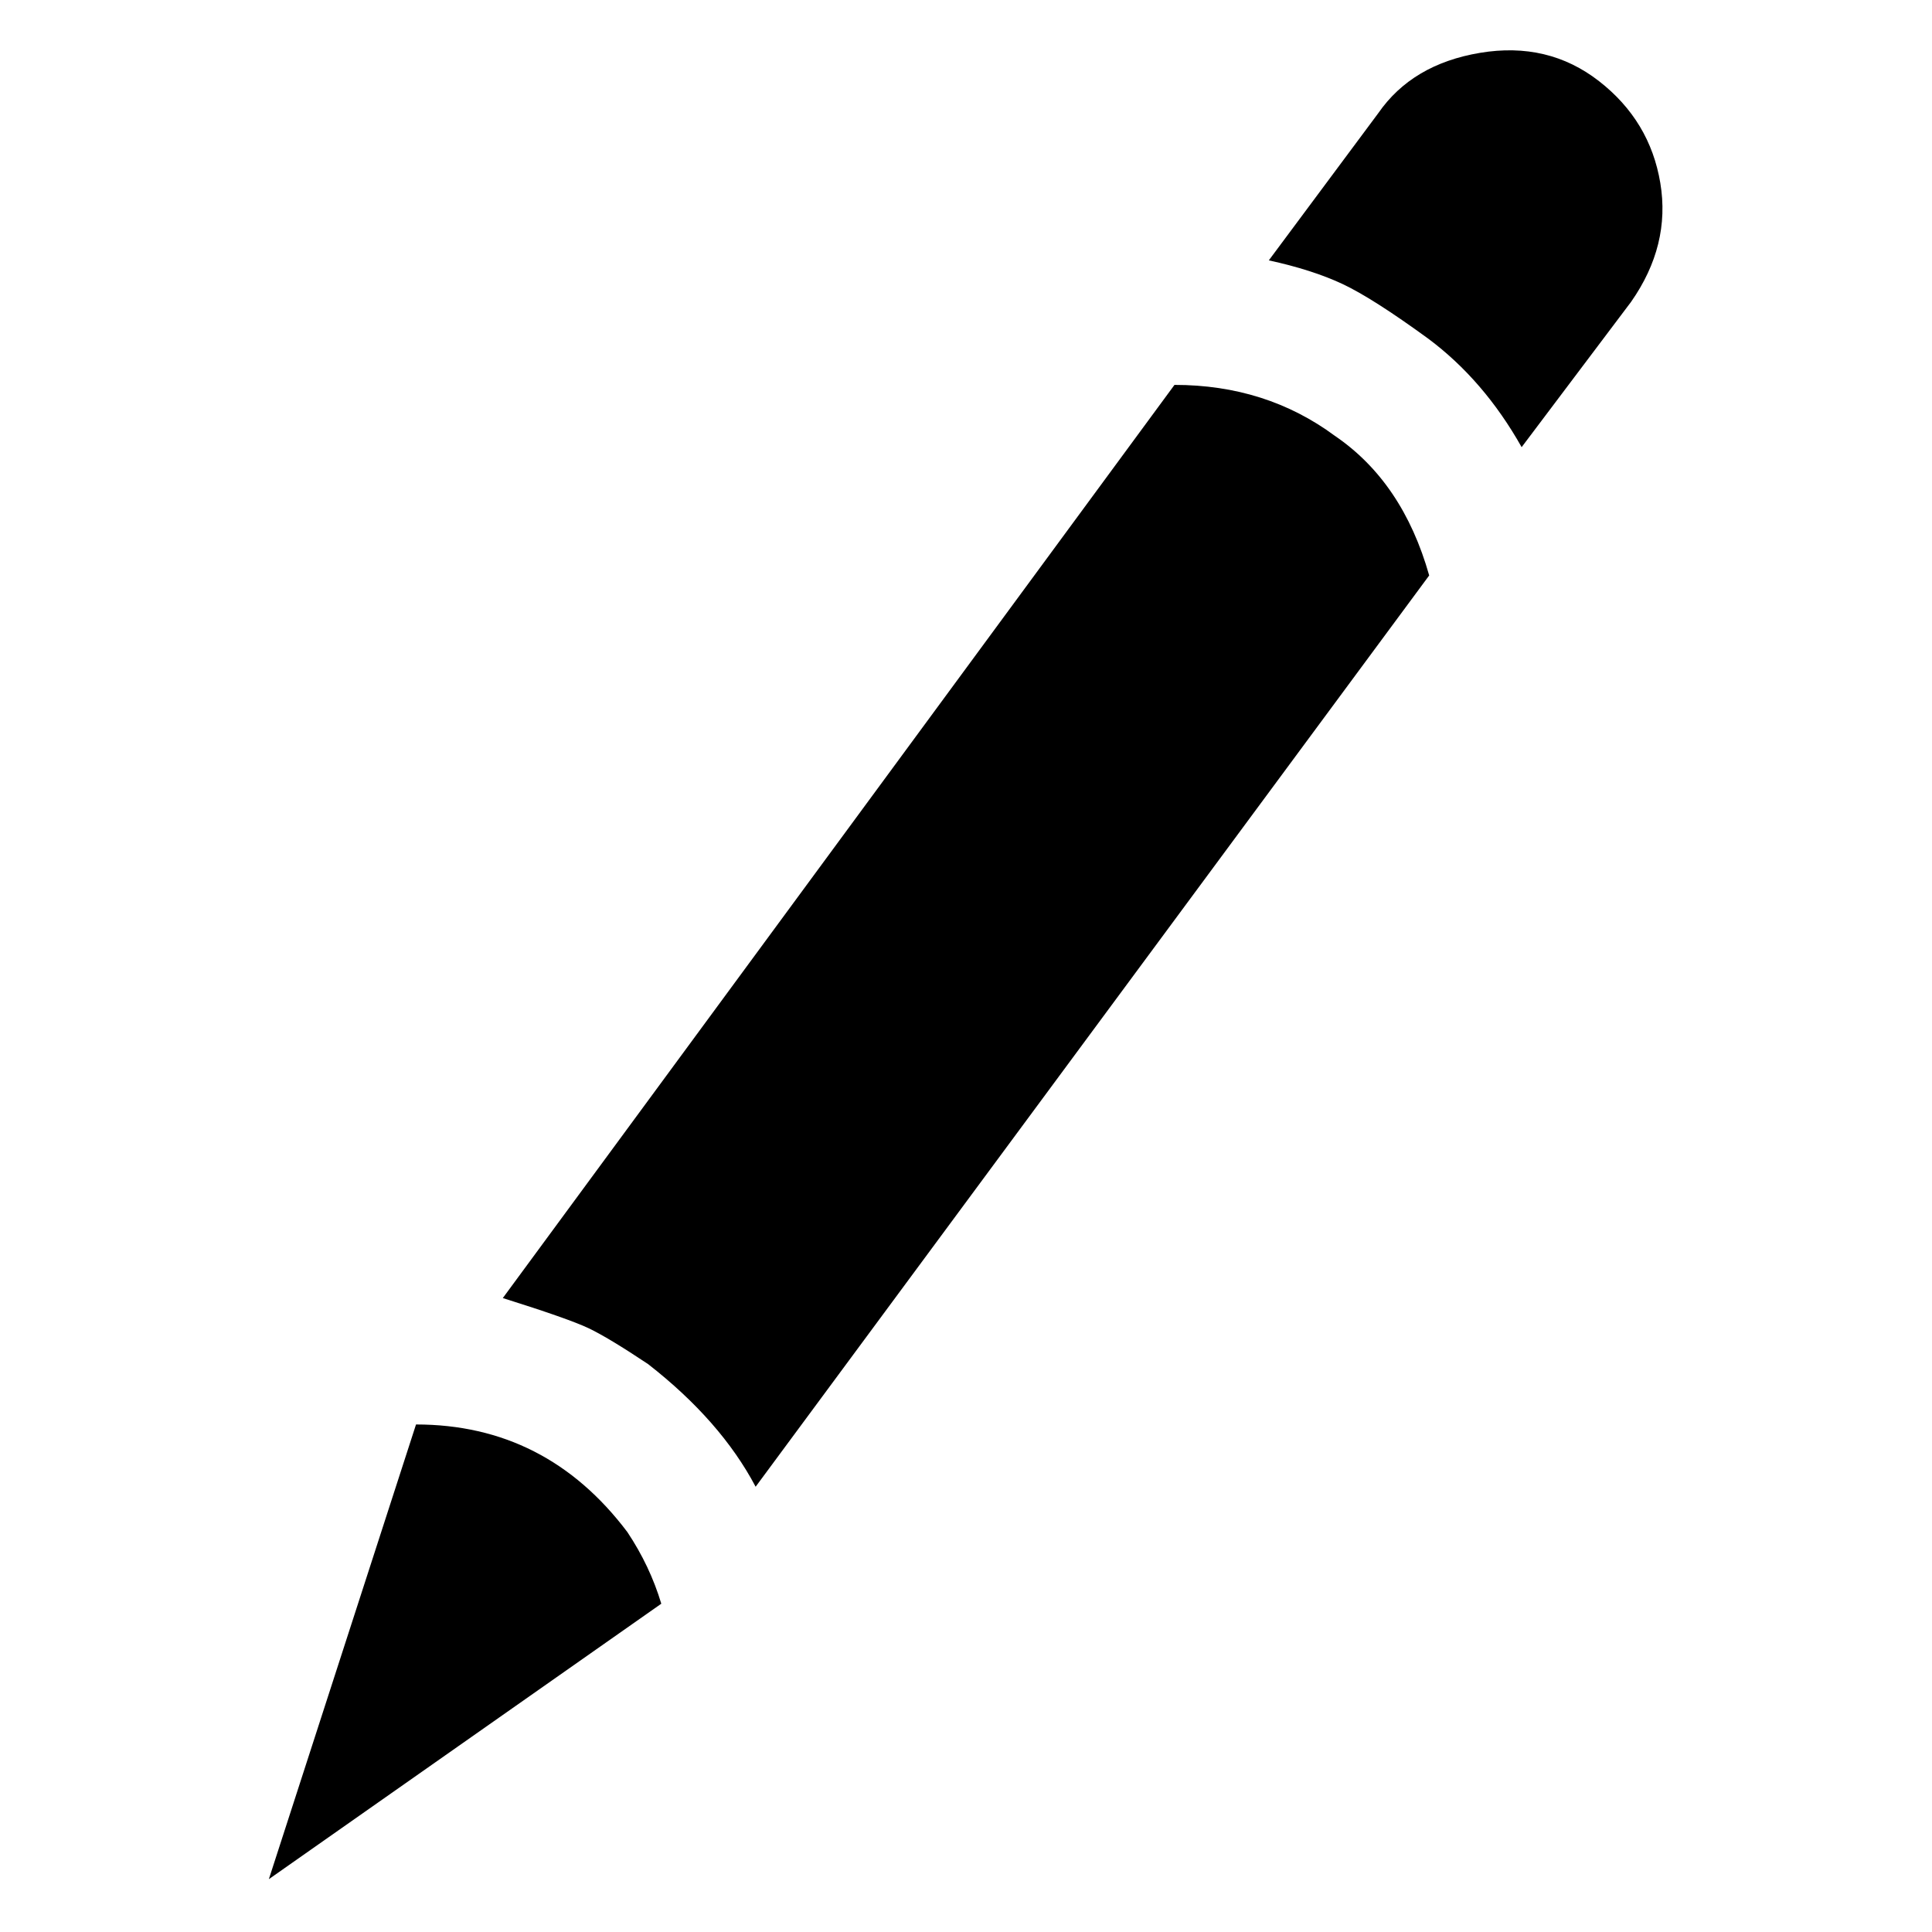 <svg xmlns="http://www.w3.org/2000/svg" viewBox="0 -1920 2048 2048">
	<path transform="translate(285 30)" d="M156 -440Q294 -440 380 -326Q404 -290 416 -250L0 42ZM960 -1542Q1057 -1542 1130 -1488Q1202 -1439 1230 -1340L516 -374Q479 -444 402 -504Q360 -532 339 -542Q318 -552 248 -574ZM1328 -1476Q1288 -1547 1229 -1591Q1170 -1634 1138 -1649Q1106 -1664 1060 -1674L1176 -1830Q1212 -1882 1284 -1894Q1356 -1906 1410 -1864Q1464 -1822 1475 -1756Q1486 -1690 1444 -1630Z"/>
</svg>